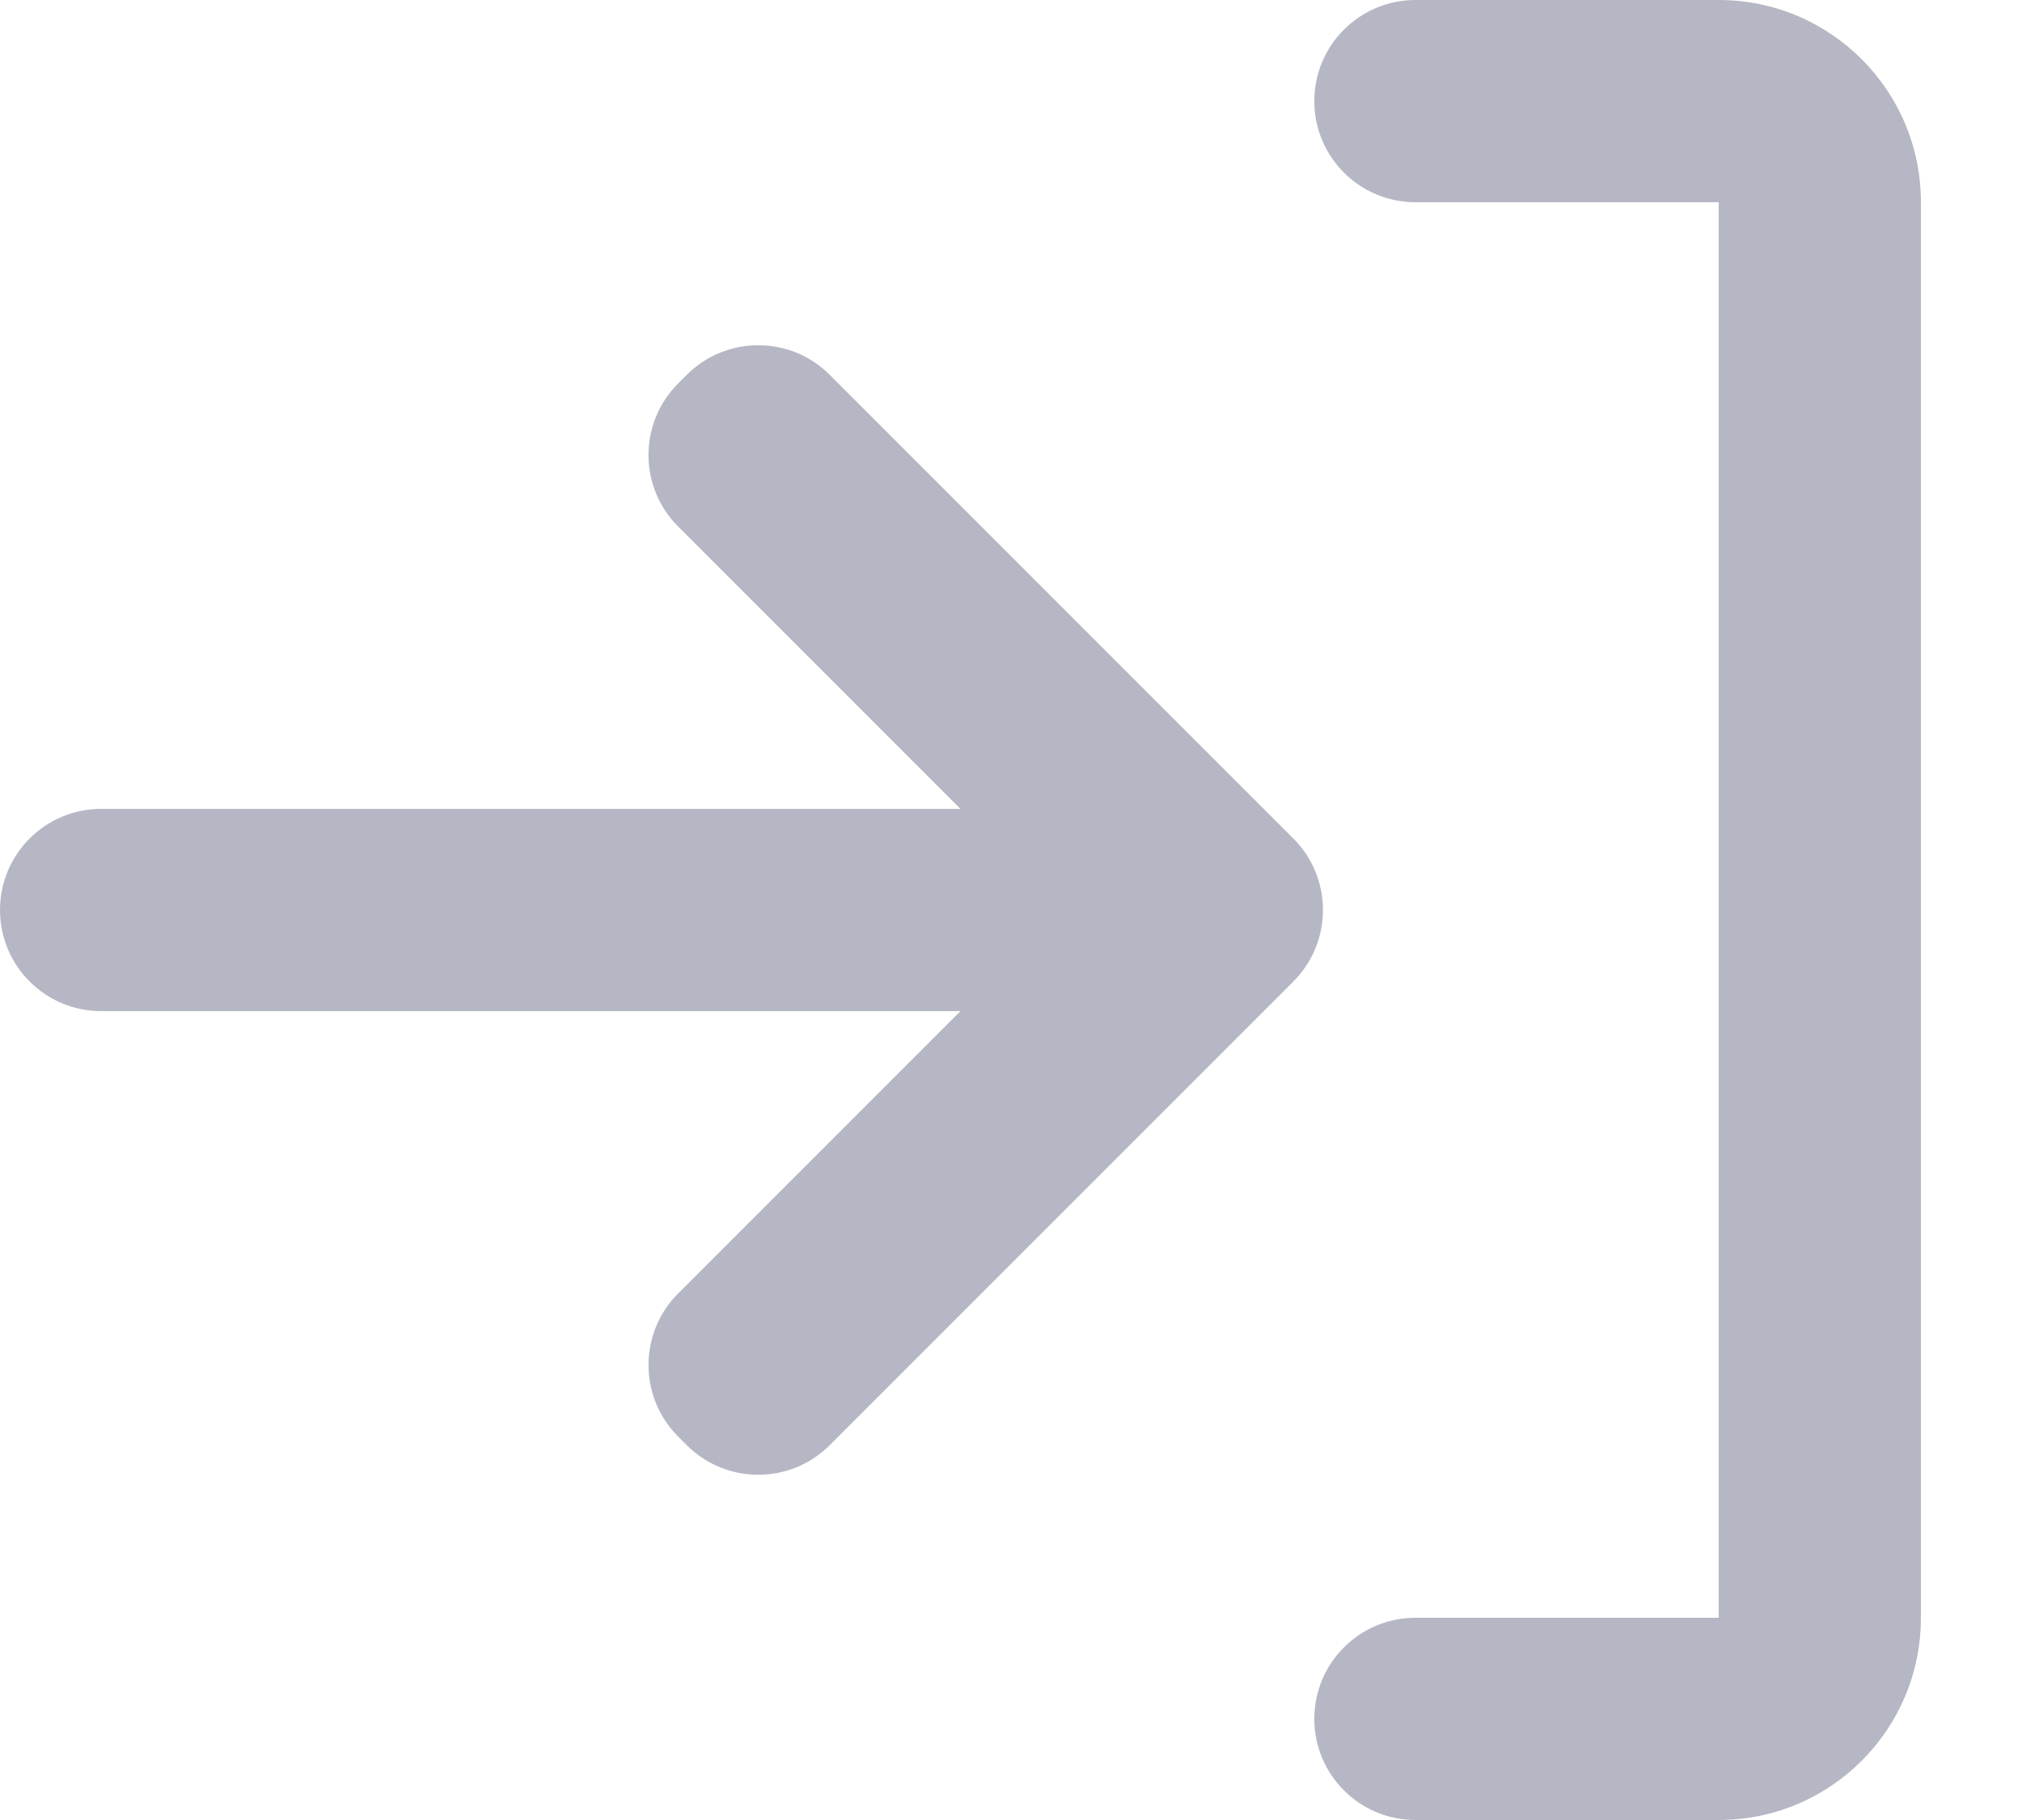 <svg width="20" height="18" viewBox="0 0 20 18" fill="none" xmlns="http://www.w3.org/2000/svg">
<path d="M17 16H14C13.448 16 13 16.448 13 17C13 17.552 13.448 18 14 18H17C18.105 18 19 17.105 19 16V2C19 0.895 18.105 0 17 0H14C13.448 0 13 0.448 13 1C13 1.552 13.448 2 14 2H17V16Z" fill="#B6B7C4"/>
<path d="M9.5 10H1C0.448 10 0 9.552 0 9C0 8.448 0.448 8 1 8H9.5L6.707 5.207C6.317 4.817 6.317 4.183 6.707 3.793L6.793 3.707C7.183 3.317 7.817 3.317 8.207 3.707L12.793 8.293C13.183 8.683 13.183 9.317 12.793 9.707L8.207 14.293C7.817 14.683 7.183 14.683 6.793 14.293L6.707 14.207C6.317 13.817 6.317 13.183 6.707 12.793L9.5 10Z" fill="#B6B7C4"/>
</svg>
